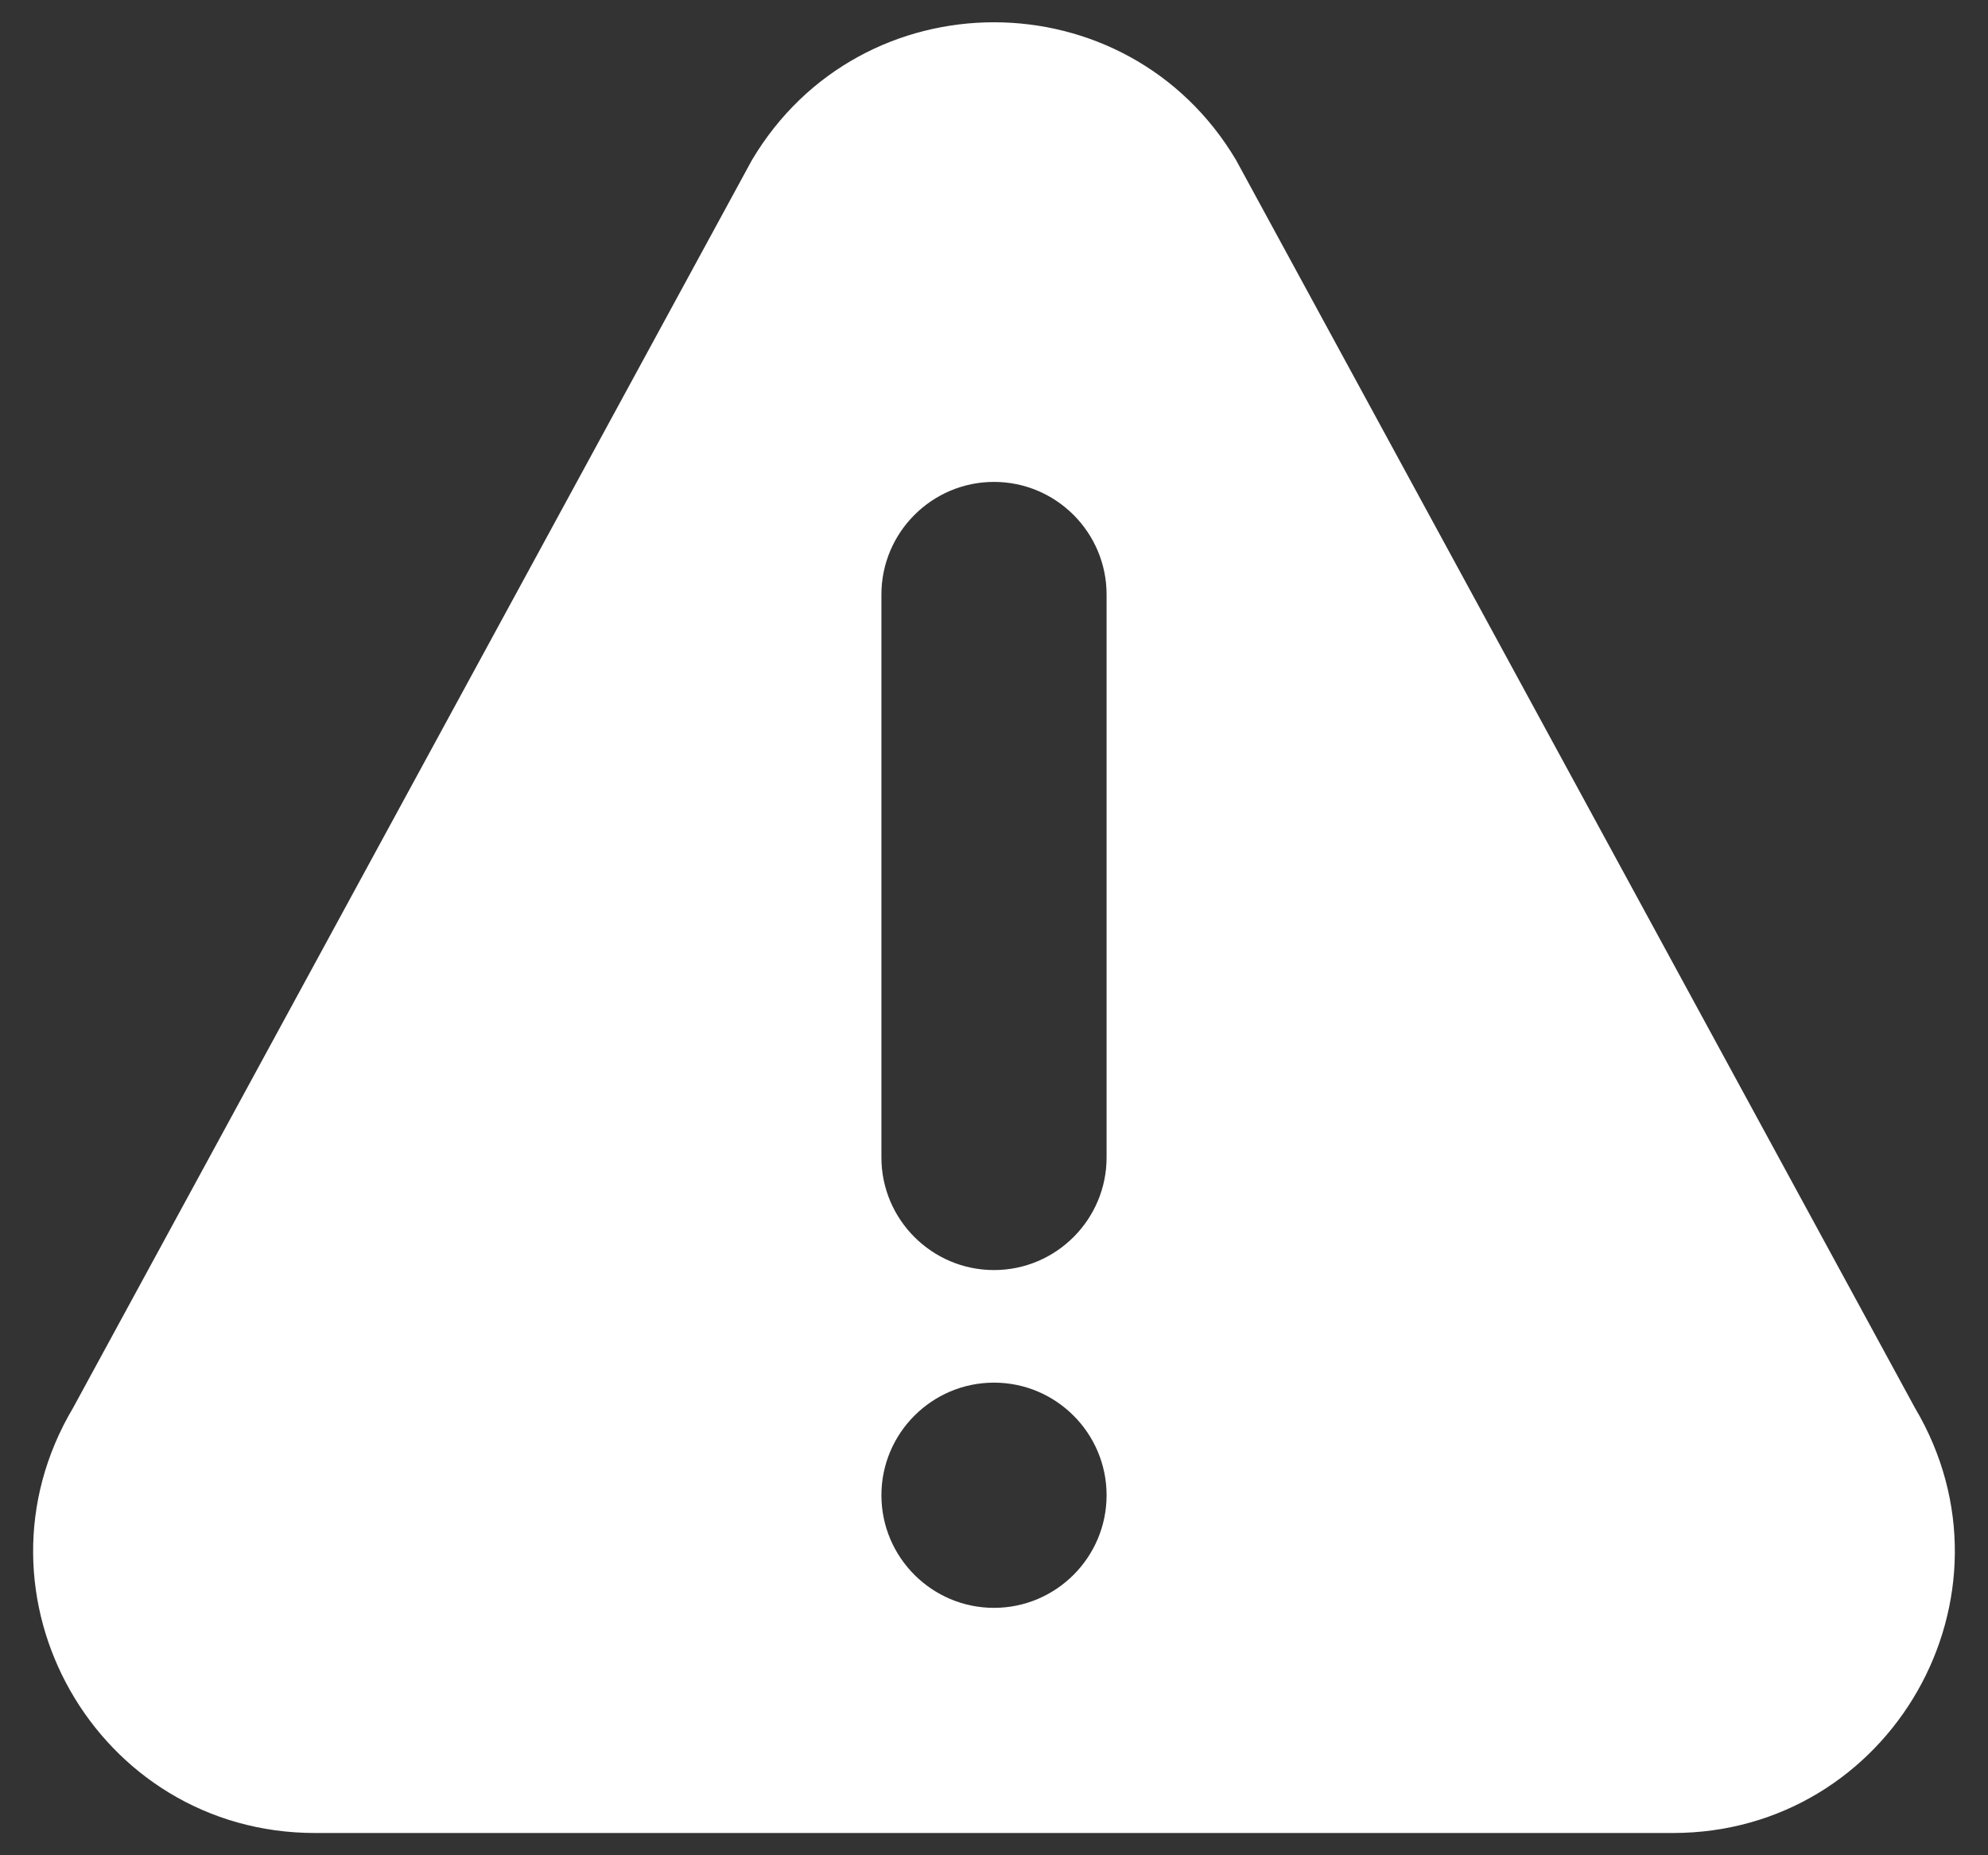 <svg width="30" height="28" viewBox="0 0 30 28" fill="none" xmlns="http://www.w3.org/2000/svg">
<rect x="0" y="0" width="30" height="28" fill="#333333" stroke="none"/>
<path d="M28.897 21.247L18.653 2.416C17.007 -0.355 12.995 -0.359 11.347 2.416L1.103 21.247C-0.58 24.079 1.458 27.664 4.755 27.664H25.244C28.539 27.664 30.58 24.081 28.897 21.247ZM15 24.266C14.063 24.266 13.301 23.503 13.301 22.566C13.301 21.63 14.063 20.867 15 20.867C15.937 20.867 16.699 21.63 16.699 22.566C16.699 23.503 15.937 24.266 15 24.266ZM16.699 17.469C16.699 18.405 15.937 19.168 15 19.168C14.063 19.168 13.301 18.405 13.301 17.469V8.973C13.301 8.036 14.063 7.273 15 7.273C15.937 7.273 16.699 8.036 16.699 8.973V17.469Z" fill="white"/>
</svg>
